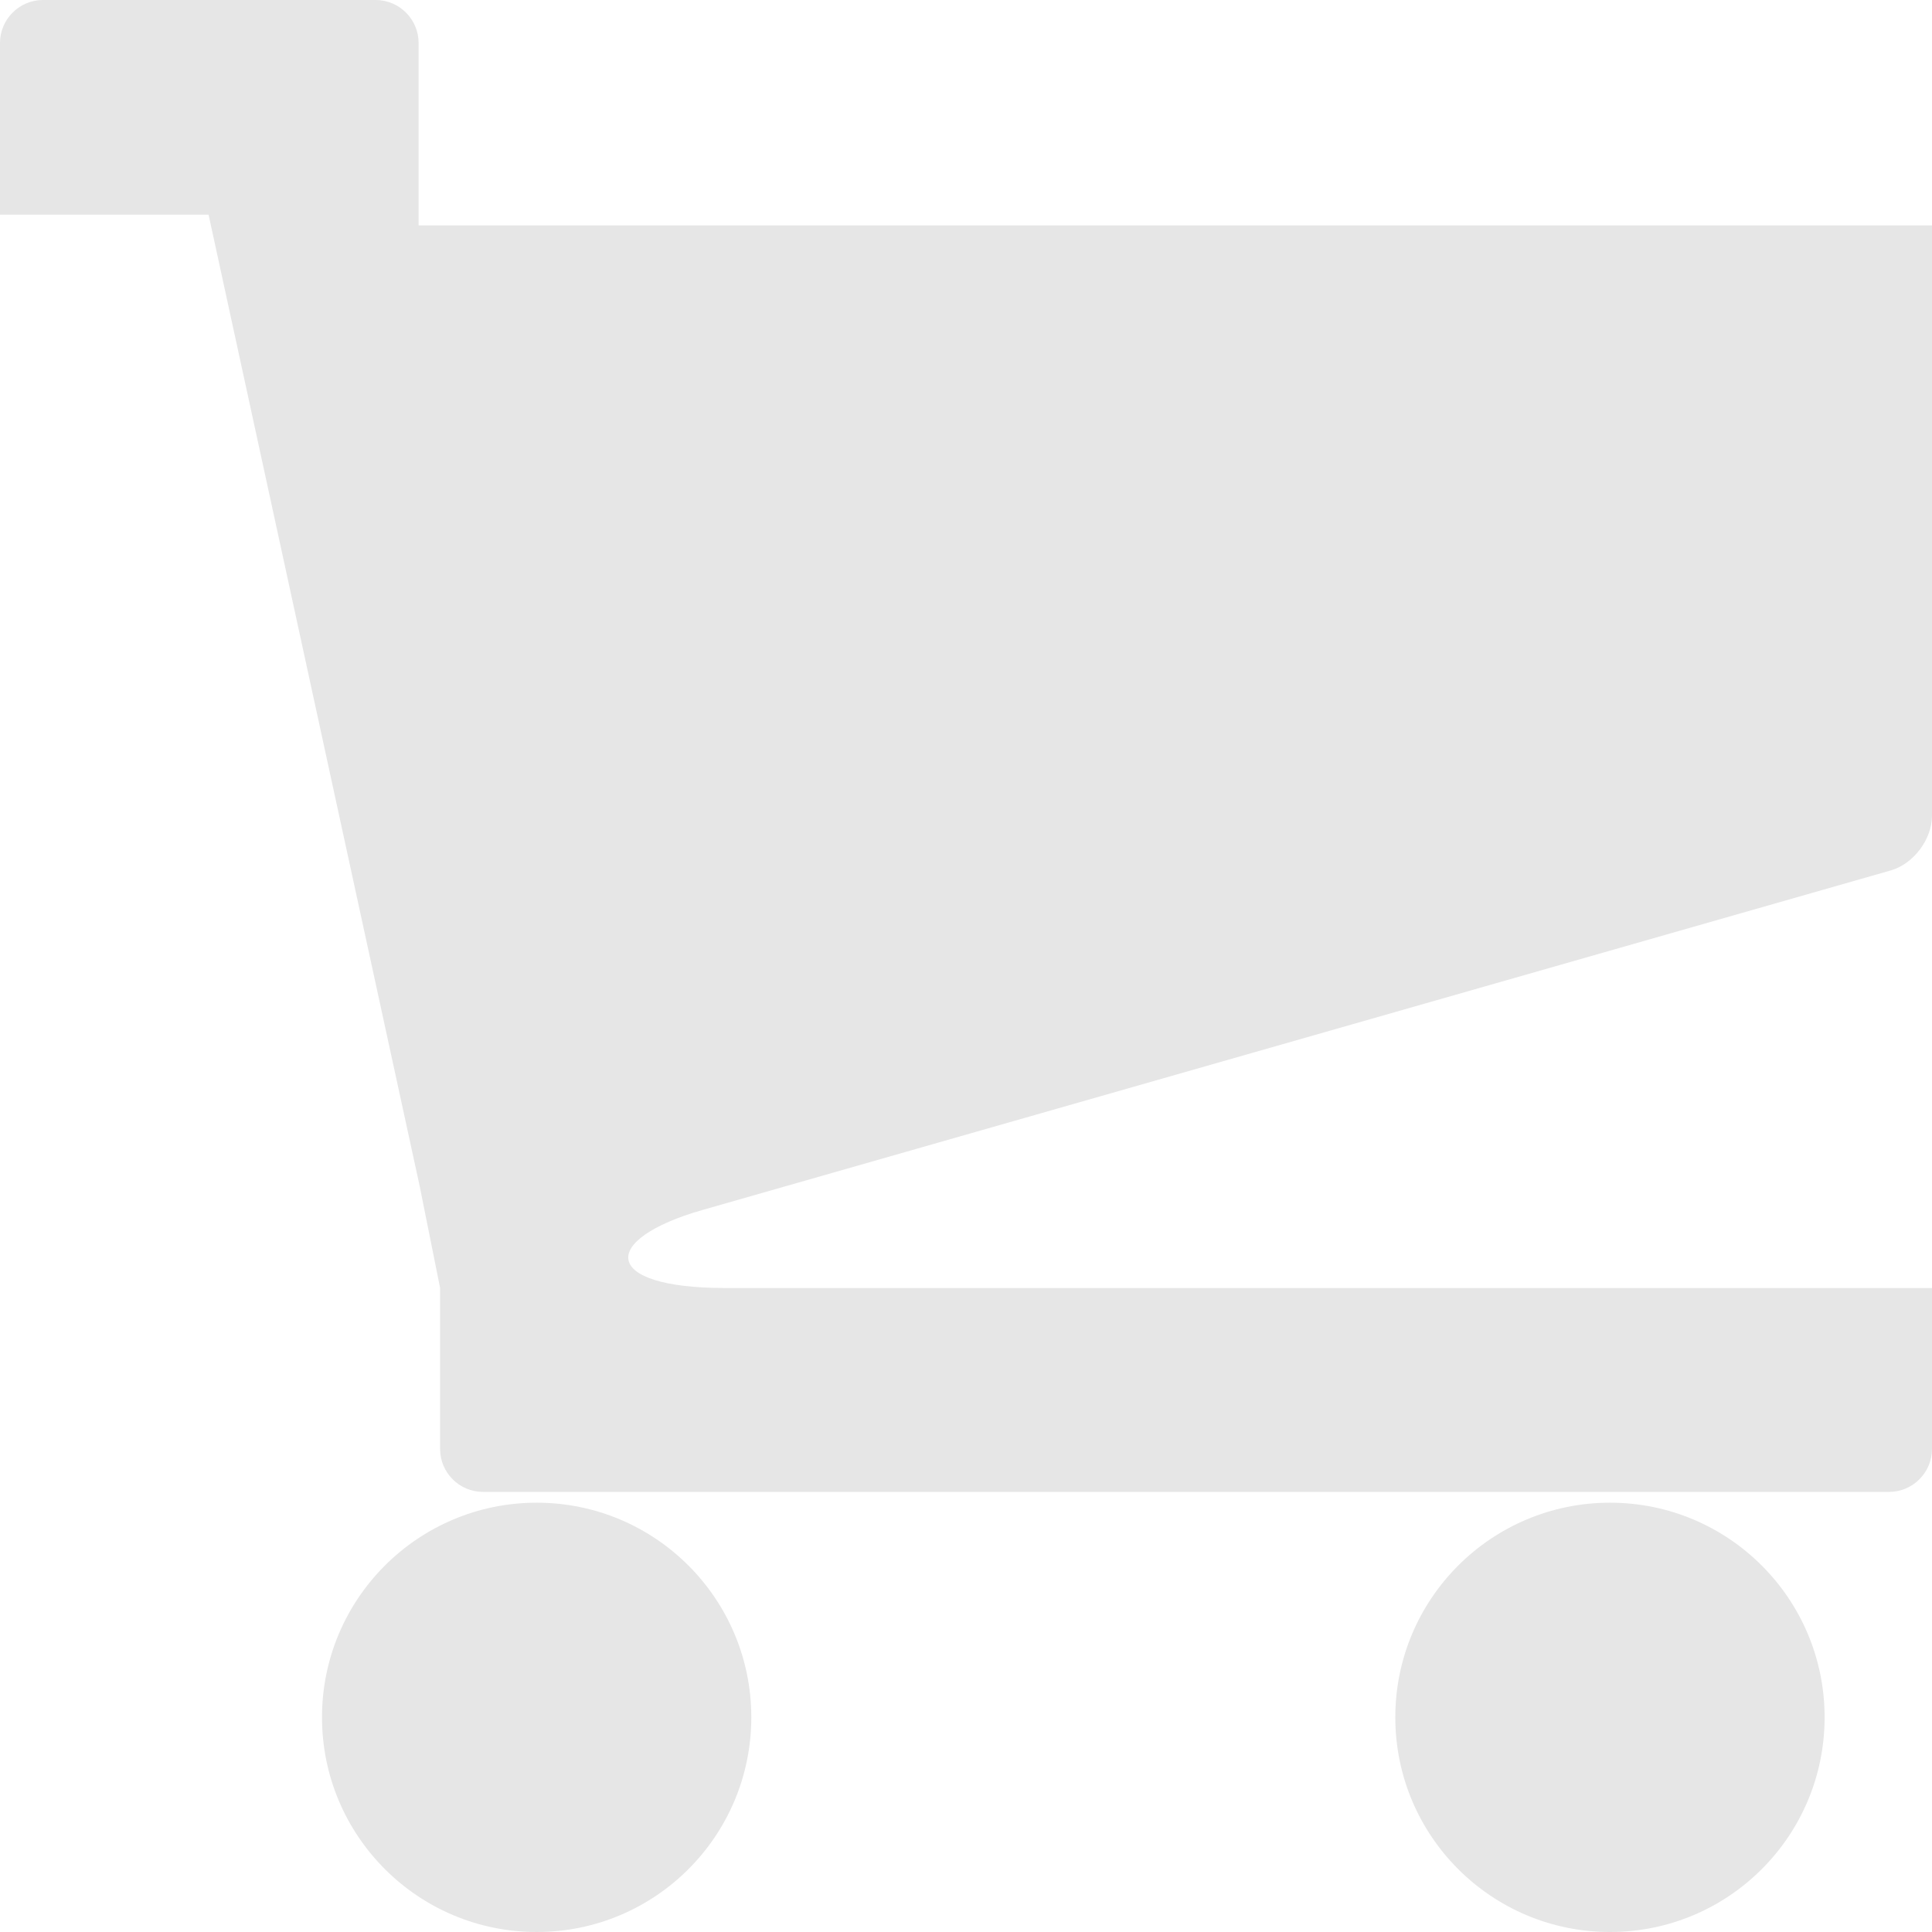 <svg width="24" height="24" viewBox="0 0 24 24" xmlns="http://www.w3.org/2000/svg"><g id="Concept" fill="none" fill-rule="evenodd" opacity=".1"><g id="MS-Concept-(1920)" transform="translate(-206 -7315)" fill="#030104" fill-rule="nonzero"><g id="Group-25" transform="translate(193 6477)"><g id="foot"><g id="block-5"><g id="button" transform="translate(12 569)"><g id="shopping-trolley" transform="translate(1 269)"><path d="M4,21.333 C4,22.806 5.194,24 6.667,24 C8.14,24 9.333,22.806 9.333,21.333 C9.333,19.861 8.14,18.667 6.667,18.667 C5.194,18.667 4,19.861 4,21.333 Z M17.333,21.333 C17.333,22.806 18.527,24 20,24 C21.473,24 22.666,22.806 22.666,21.333 C22.666,19.861 21.473,18.667 20,18.667 C18.527,18.667 17.333,19.861 17.333,21.333 Z M8.729,15.03 L23.487,10.813 C23.769,10.733 24,10.427 24,10.133 L24,2.8 L5.2,2.8 L5.2,0.533 C5.2,0.24 4.96,0 4.667,0 L0.533,0 C0.24,0 0,0.24 0,0.533 L0,2.667 L2.591,2.667 L5.215,14.742 L5.467,16 L5.467,18 C5.467,18.293 5.706,18.533 6,18.533 L6.667,18.533 L20,18.533 L23.467,18.533 C23.76,18.533 24,18.293 24,18 L24,16 L9.003,16 C7.47,16 7.439,15.399 8.729,15.03 Z" id="Shape"/></g></g></g></g></g></g></g></svg>